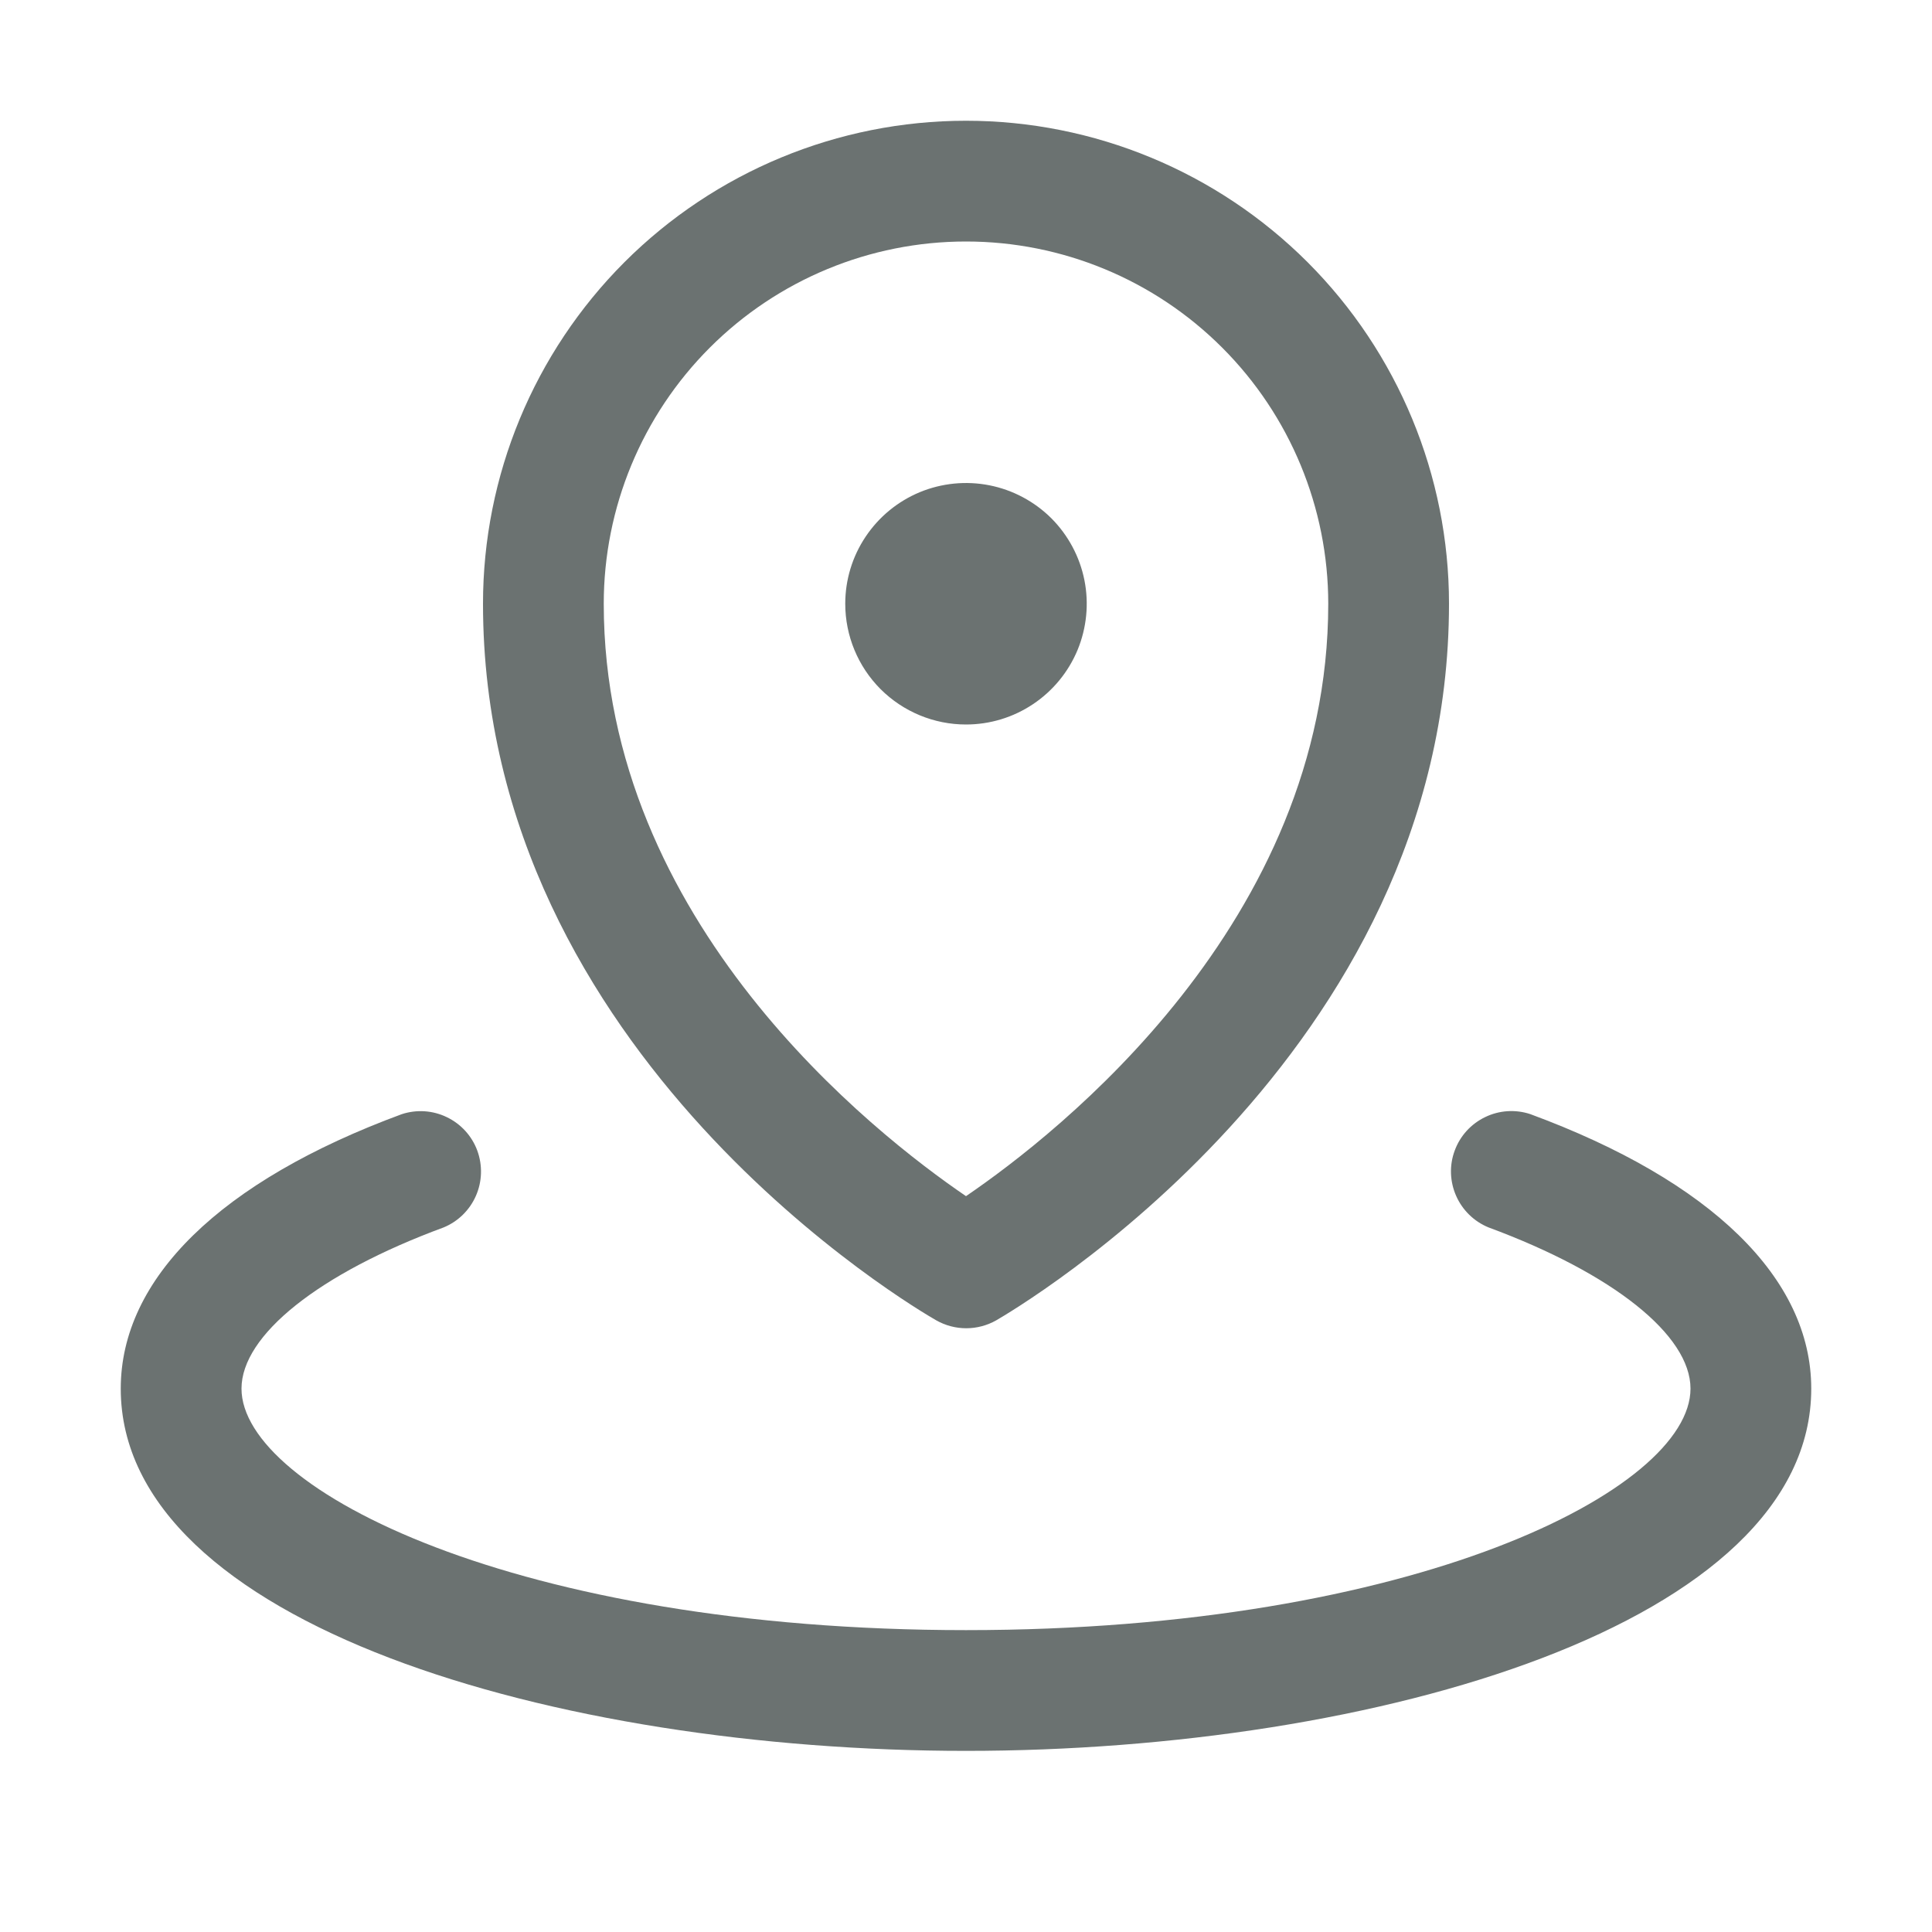 <svg width="24" height="24" viewBox="0 0 24 24" fill="none" xmlns="http://www.w3.org/2000/svg">
<path d="M10.5 7.5C10.5 7.203 10.588 6.913 10.753 6.667C10.918 6.42 11.152 6.228 11.426 6.114C11.7 6.001 12.002 5.971 12.293 6.029C12.584 6.087 12.851 6.23 13.061 6.439C13.27 6.649 13.413 6.916 13.471 7.207C13.529 7.498 13.499 7.8 13.386 8.074C13.272 8.348 13.08 8.582 12.833 8.747C12.587 8.912 12.297 9 12 9C11.602 9 11.221 8.842 10.939 8.561C10.658 8.279 10.5 7.898 10.5 7.5ZM6 7.5C6 5.909 6.632 4.383 7.757 3.257C8.883 2.132 10.409 1.5 12 1.5C13.591 1.5 15.117 2.132 16.243 3.257C17.368 4.383 18 5.909 18 7.5C18 13.12 12.602 16.269 12.375 16.402C12.262 16.466 12.133 16.5 12.003 16.5C11.872 16.5 11.744 16.466 11.631 16.402C11.398 16.269 6 13.125 6 7.5ZM7.5 7.5C7.5 11.456 10.86 14.082 12 14.859C13.139 14.083 16.5 11.456 16.5 7.5C16.5 6.307 16.026 5.162 15.182 4.318C14.338 3.474 13.194 3 12 3C10.806 3 9.662 3.474 8.818 4.318C7.974 5.162 7.5 6.307 7.5 7.5ZM19.01 13.84C18.825 13.779 18.624 13.792 18.449 13.877C18.274 13.961 18.138 14.11 18.071 14.293C18.003 14.475 18.01 14.676 18.088 14.854C18.166 15.032 18.31 15.173 18.49 15.247C20.038 15.819 21 16.586 21 17.25C21 18.503 17.576 20.25 12 20.25C6.424 20.25 3 18.503 3 17.25C3 16.586 3.962 15.819 5.51 15.248C5.69 15.174 5.834 15.033 5.912 14.855C5.99 14.677 5.996 14.476 5.929 14.293C5.862 14.111 5.726 13.962 5.551 13.878C5.376 13.793 5.175 13.78 4.99 13.841C2.739 14.671 1.5 15.882 1.5 17.25C1.5 20.173 6.91 21.75 12 21.75C17.09 21.75 22.5 20.173 22.5 17.25C22.5 15.882 21.261 14.671 19.01 13.84Z" fill="#6B7271"/>
</svg>
